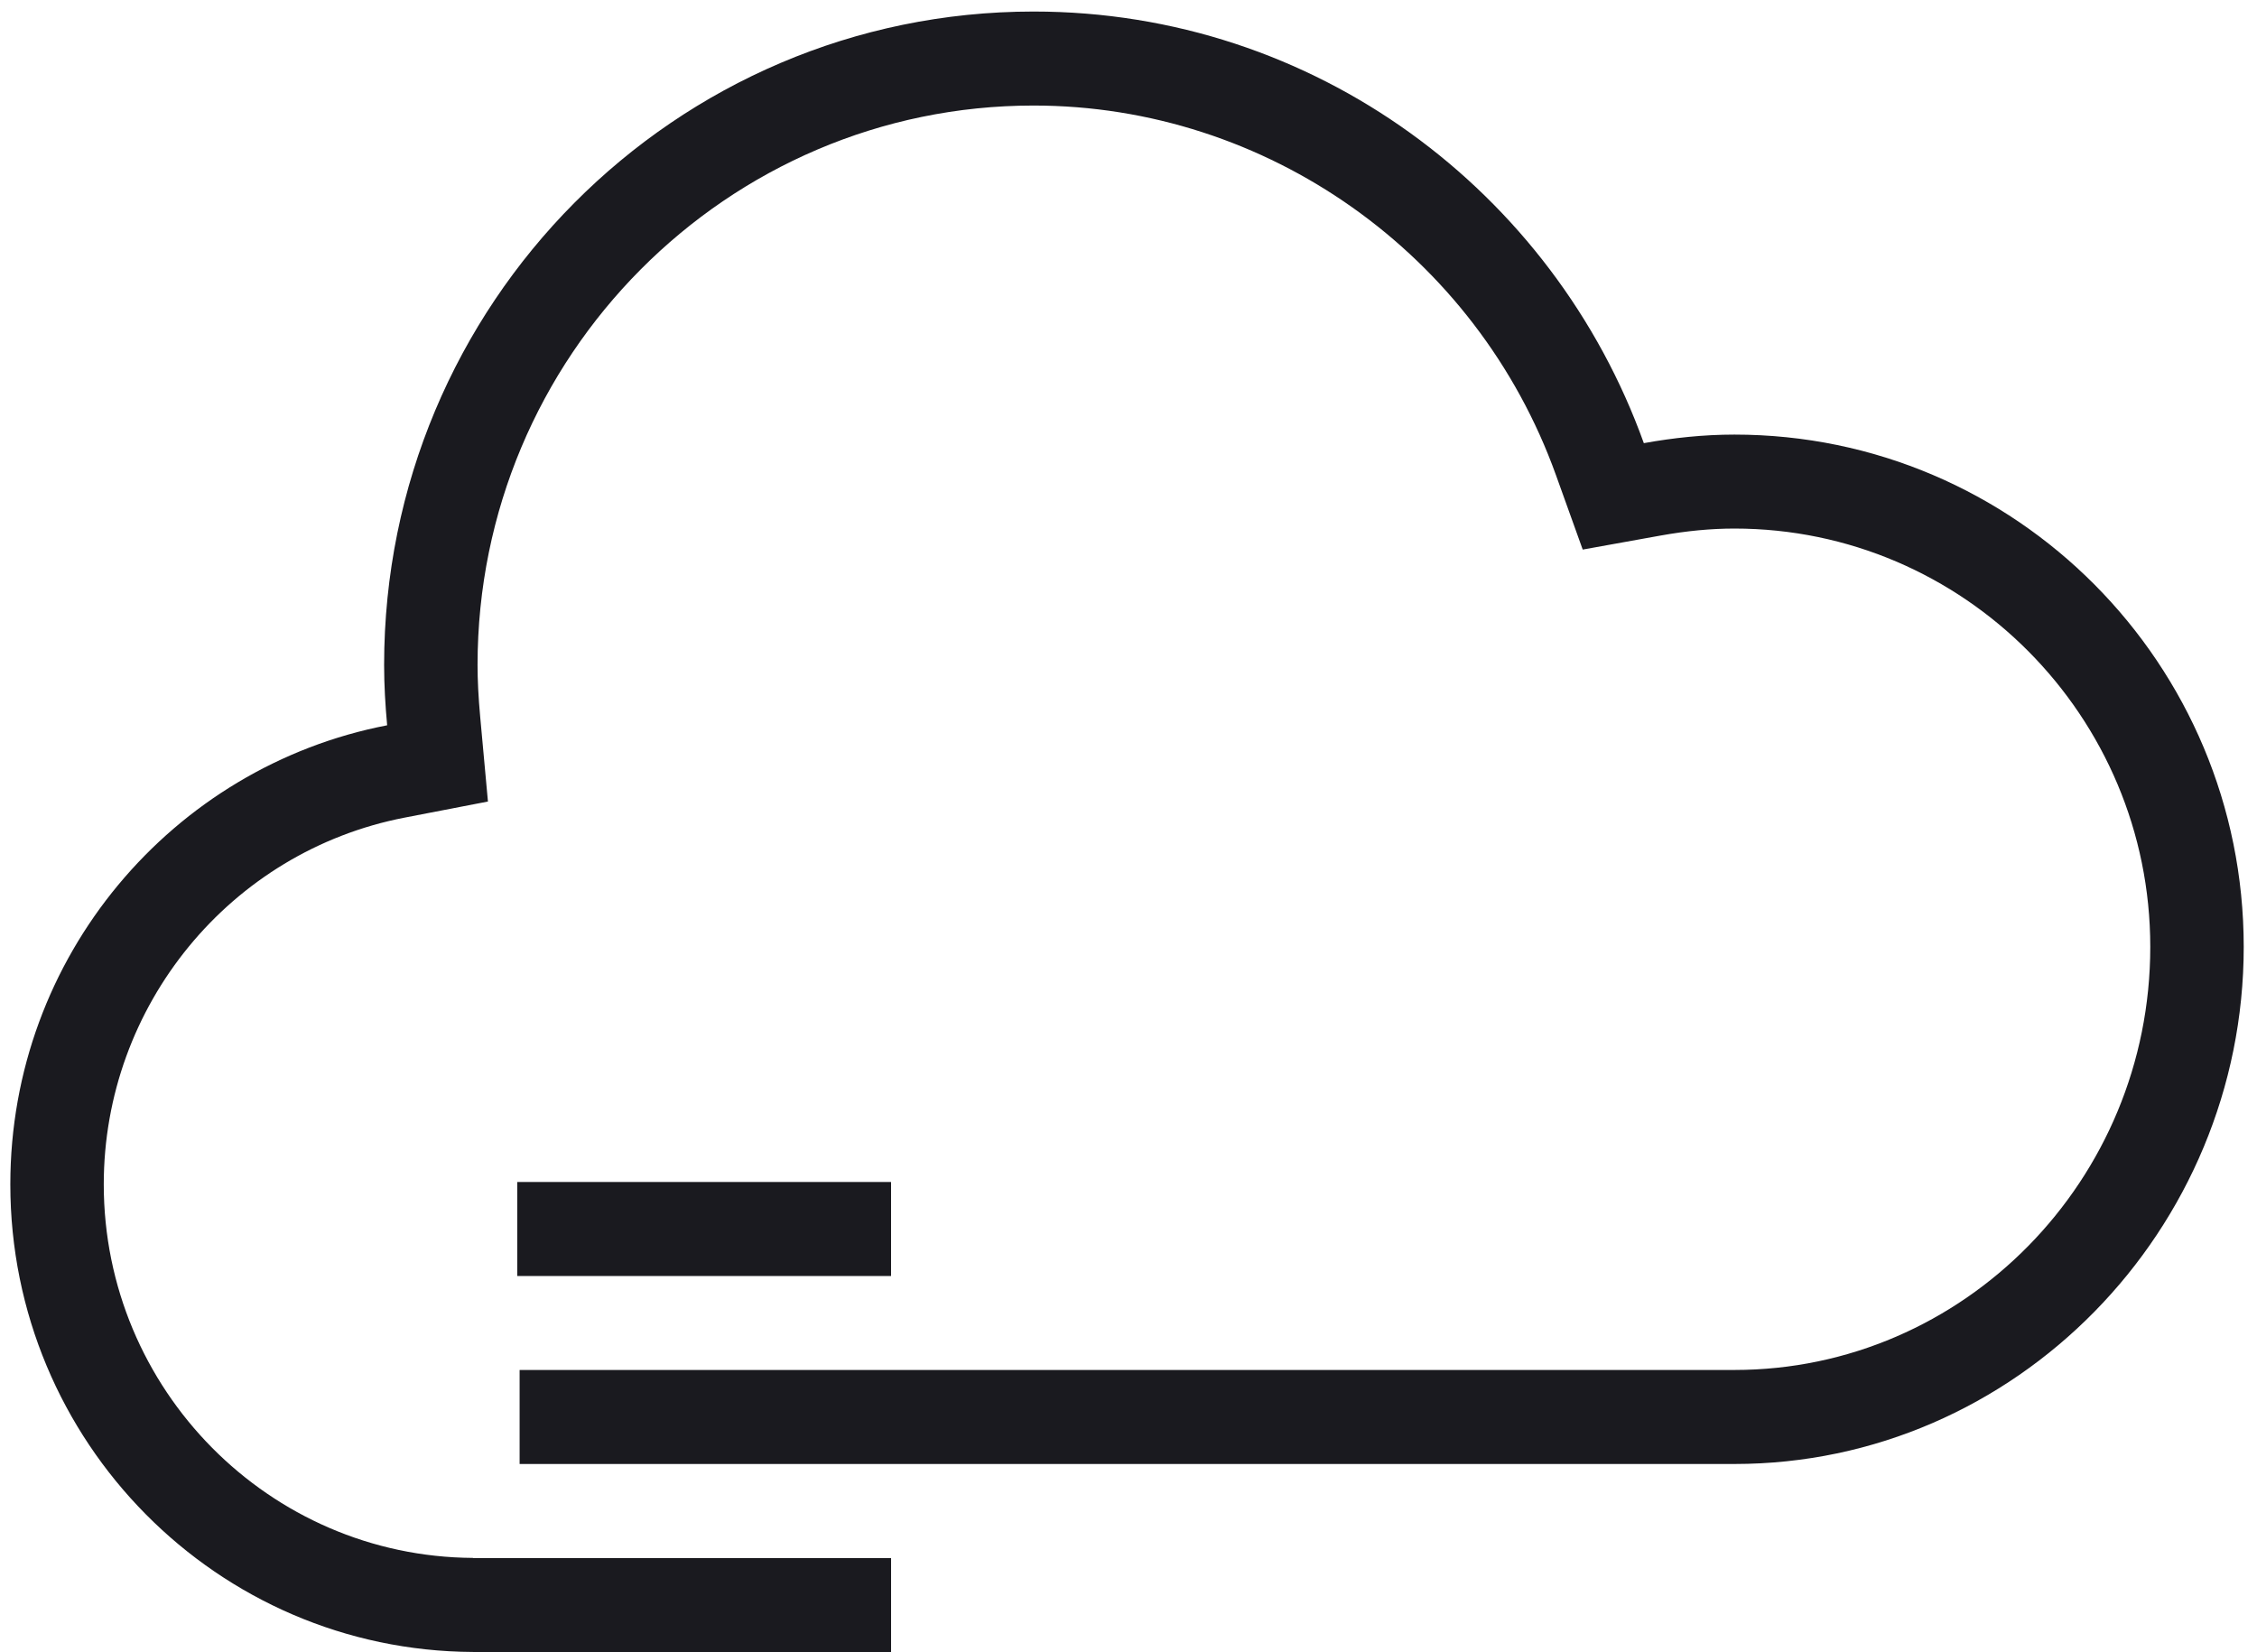 <svg xmlns="http://www.w3.org/2000/svg" viewBox="0 0 153 112">
                                
                            
  <path d="M60.404 80.132H35.065V86.506H60.404V80.132Z" fill="#1A1A1F"></path>
  <path d="M117.576 29.463C115.479 29.463 113.433 29.683 111.434 30.043C105.309 12.99 89.126 0.782 70.065 0.782C45.749 0.782 26.039 20.613 26.039 45.078C26.039 46.458 26.121 47.822 26.245 49.17C11.697 51.98 0.7 64.836 0.7 80.292C0.7 97.749 14.725 111.905 32.057 111.994V112H60.405V105.627H32.066L32.057 105.617C18.247 105.531 7.034 94.205 7.034 80.292C7.034 68.169 15.615 57.71 27.439 55.428L33.077 54.339L32.551 48.587C32.431 47.267 32.373 46.12 32.373 45.078C32.373 24.166 49.281 7.155 70.065 7.155C85.861 7.155 100.092 17.222 105.476 32.206L107.291 37.258L112.549 36.311C114.342 35.989 115.986 35.833 117.576 35.833C133.118 35.833 145.765 48.558 145.765 64.195C145.765 80.011 133.118 92.876 117.576 92.876H35.224V99.25H117.576C136.643 99.25 152.1 83.38 152.1 64.195C152.1 45.011 136.643 29.463 117.576 29.463Z" fill="#1A1A1F"></path>
</svg>